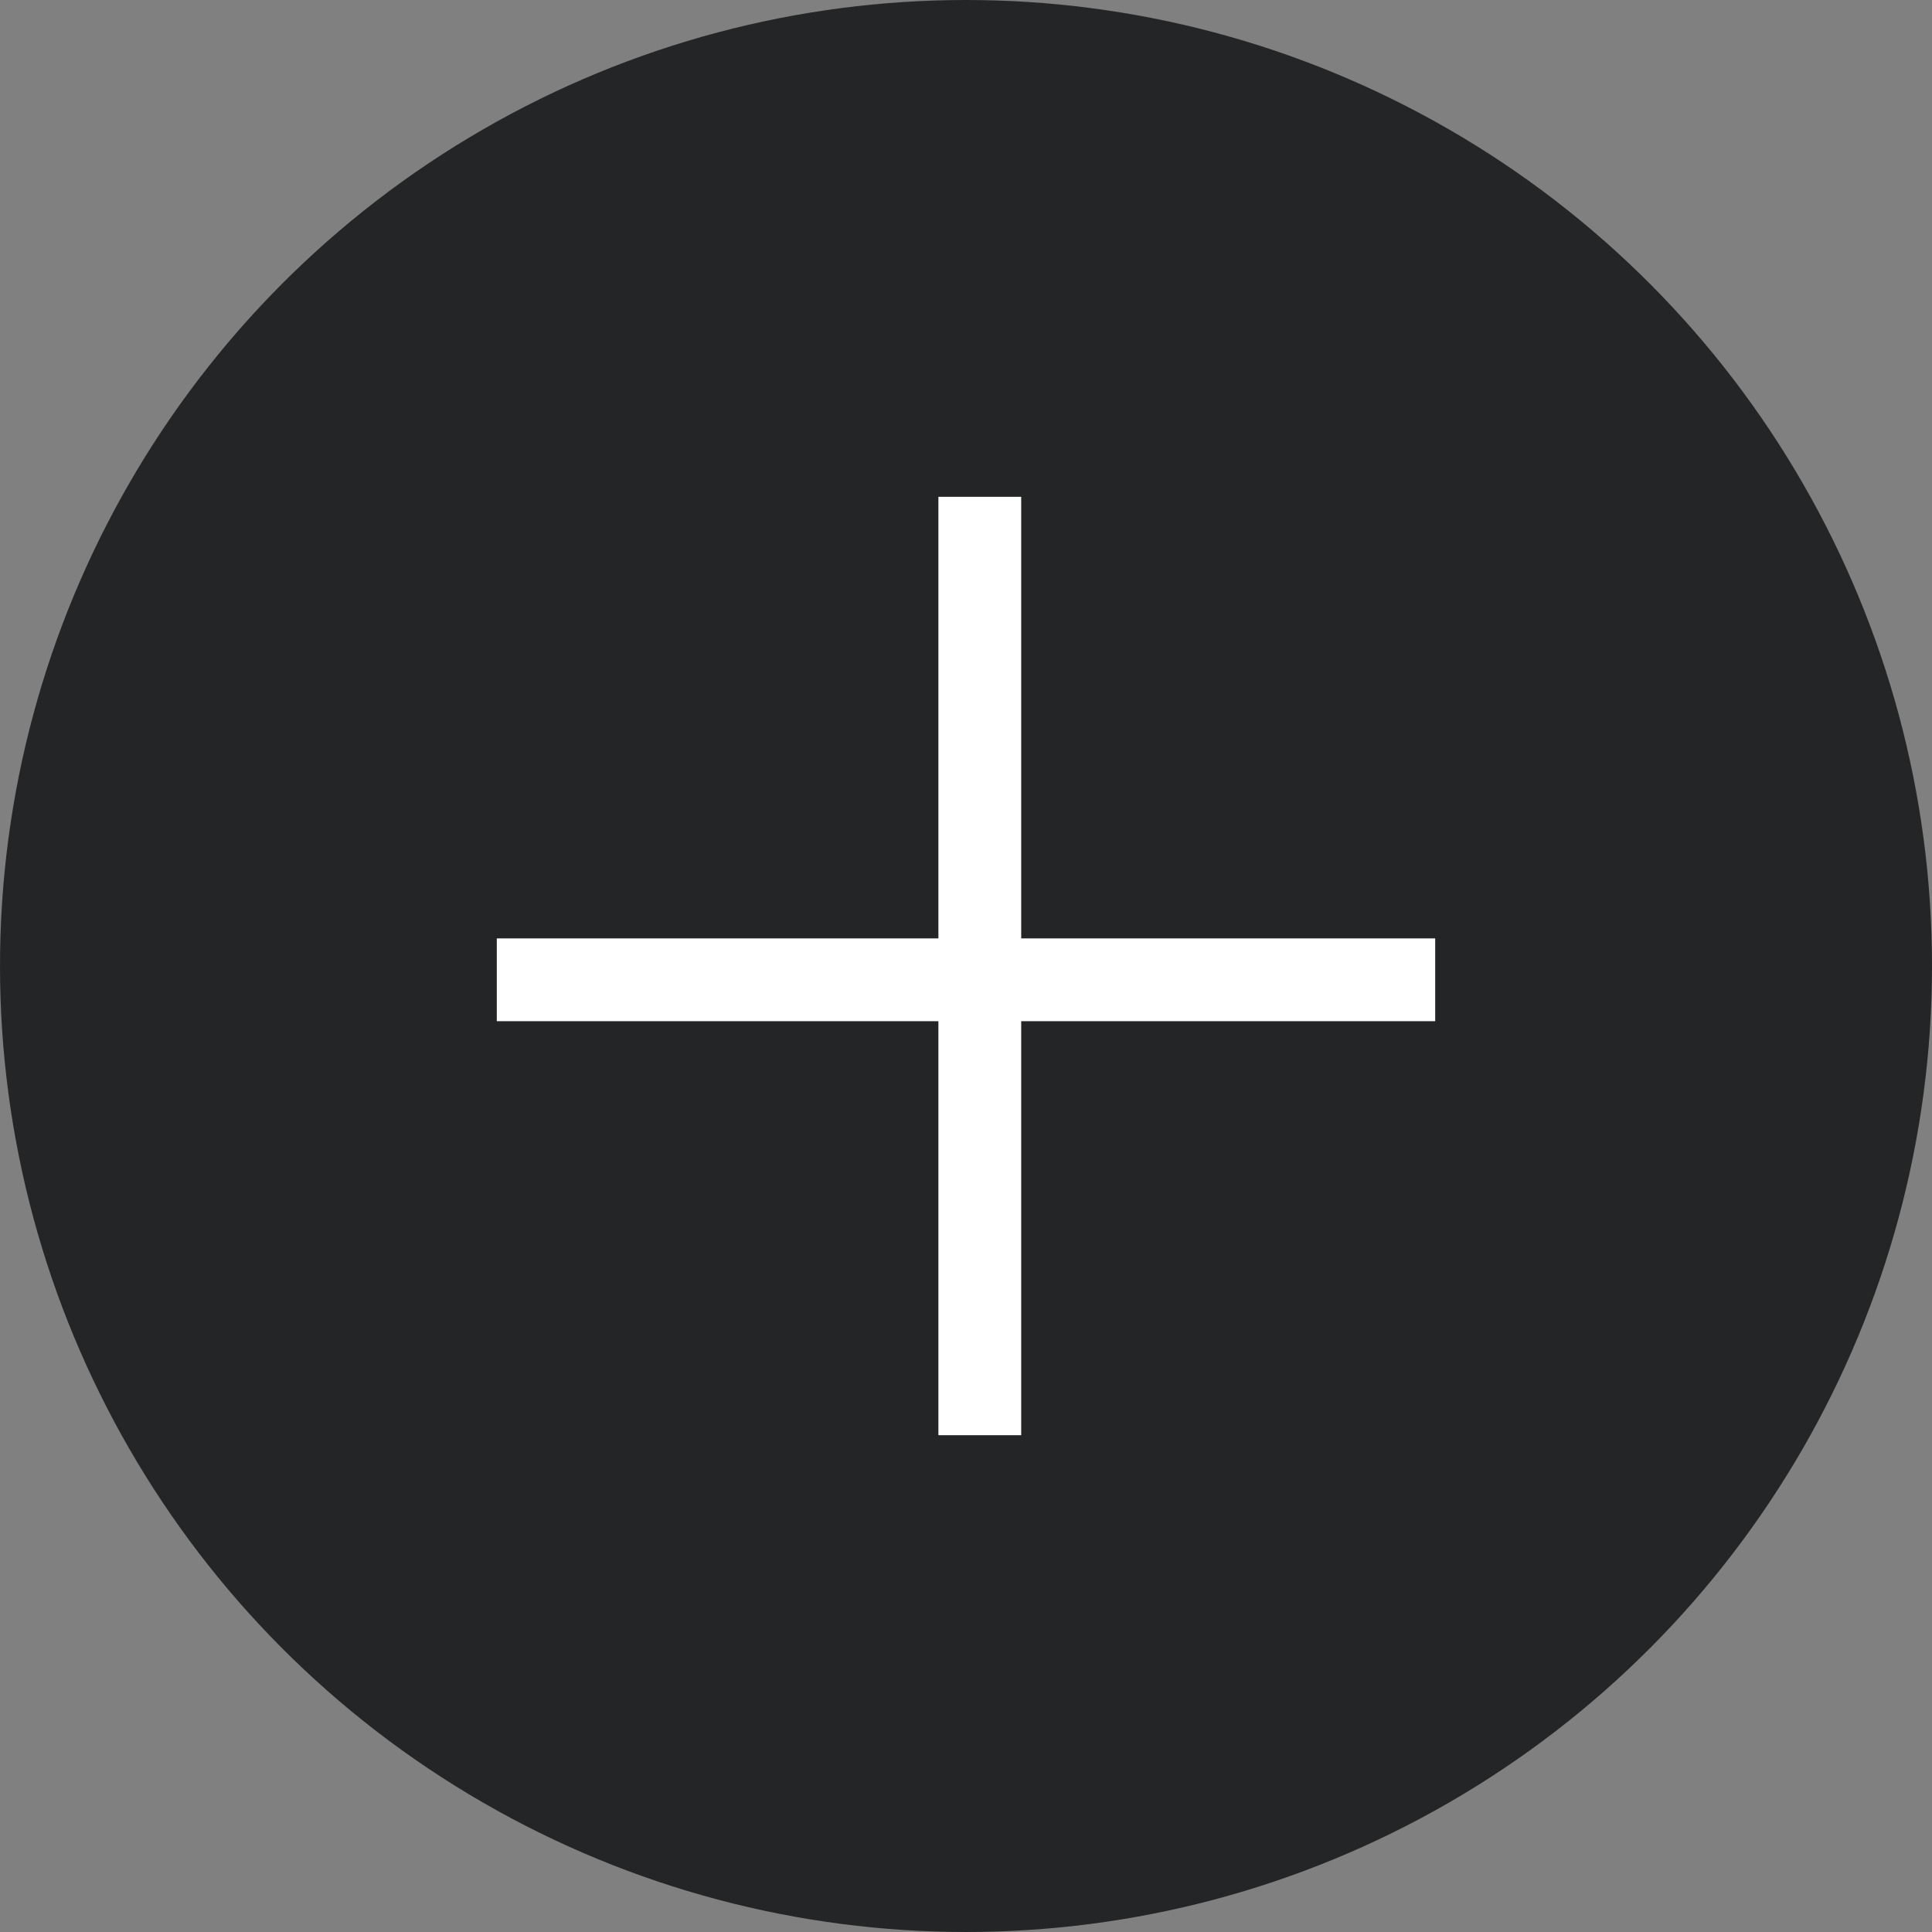 <svg width="35" height="35" viewBox="0 0 35 35" fill="none" xmlns="http://www.w3.org/2000/svg">
<rect x="0" y="0" width="35" height="35" fill="#808080" stroke="none"/>
<circle cx="17.5" cy="17.5" r="17.5" fill="#242526"/>
<line x1="17.75" y1="9" x2="17.75" y2="26" stroke="white" stroke-width="1.5"/>
<line x1="26" y1="17.75" x2="9" y2="17.75" stroke="white" stroke-width="1.5"/>
</svg>
